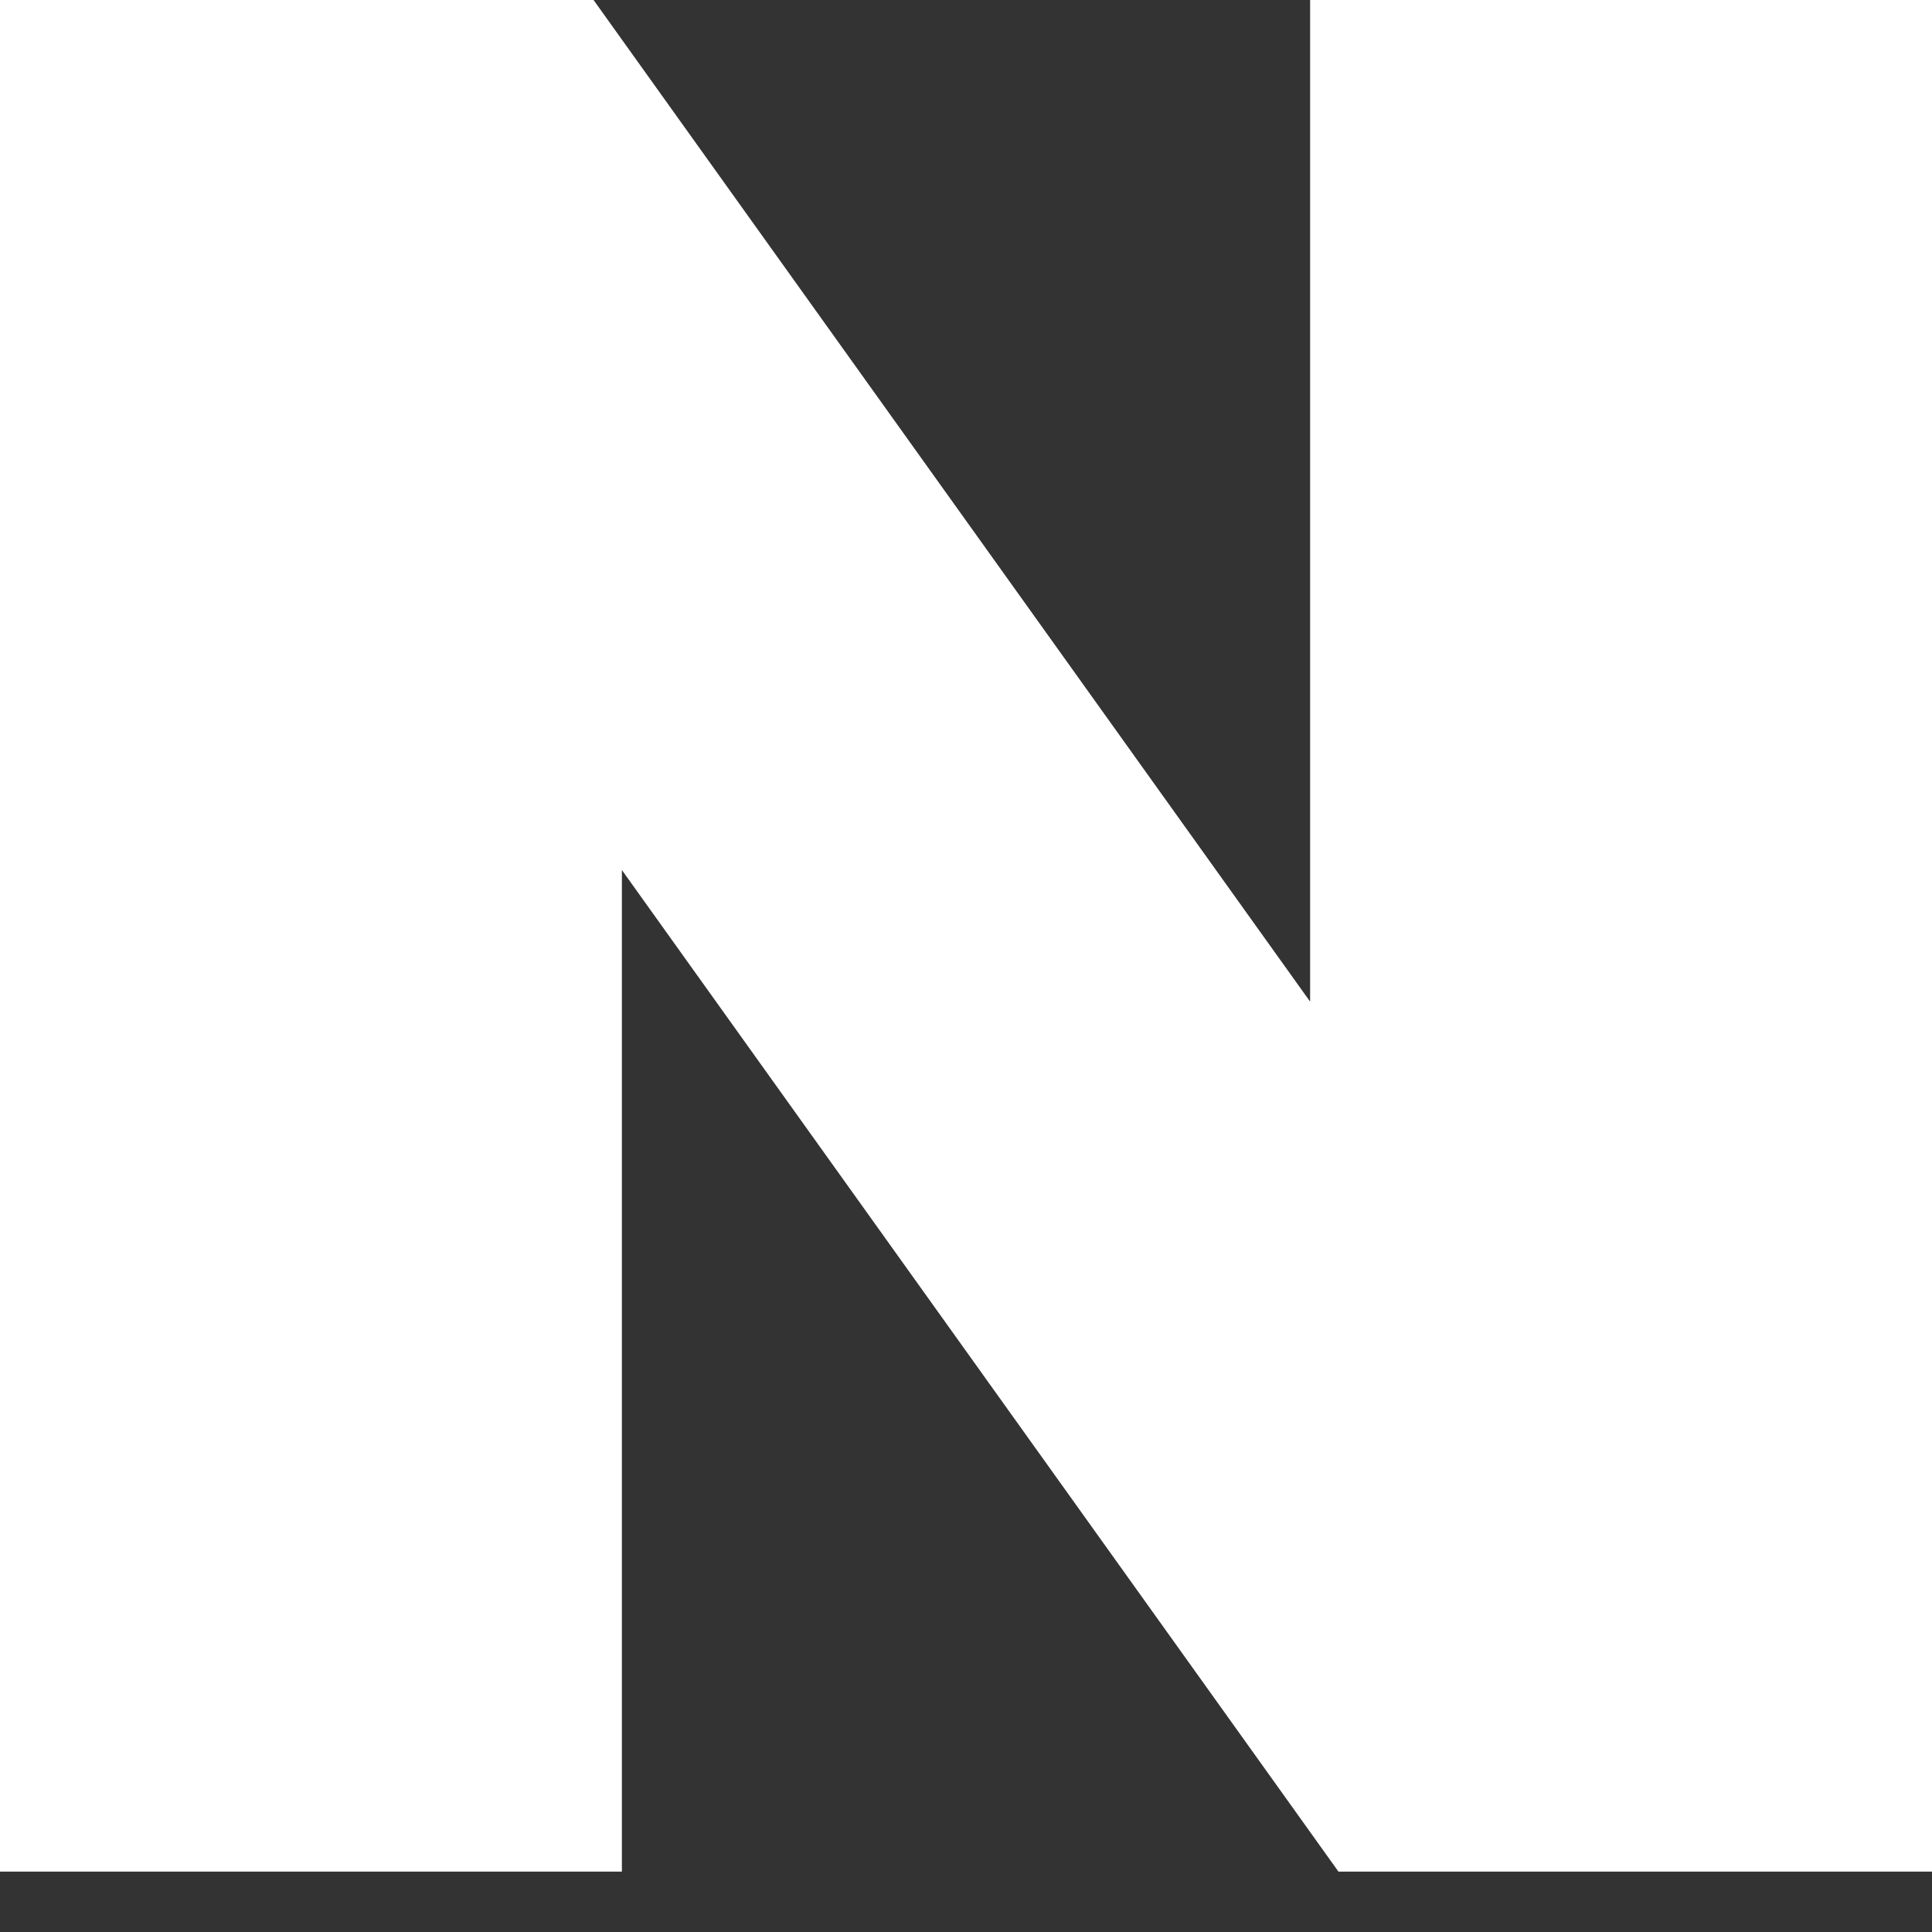 <svg width="27" height="27" viewBox="0 0 27 27" fill="none" xmlns="http://www.w3.org/2000/svg">
<rect x="0" y="0" width="27" height="27" fill="#333333" stroke="none"/>
<path d="M18.309 13.998L8.295 0H0V26.156H8.691V12.159L18.705 26.156H27V0H18.309V13.998Z" fill="white"/>
</svg>
